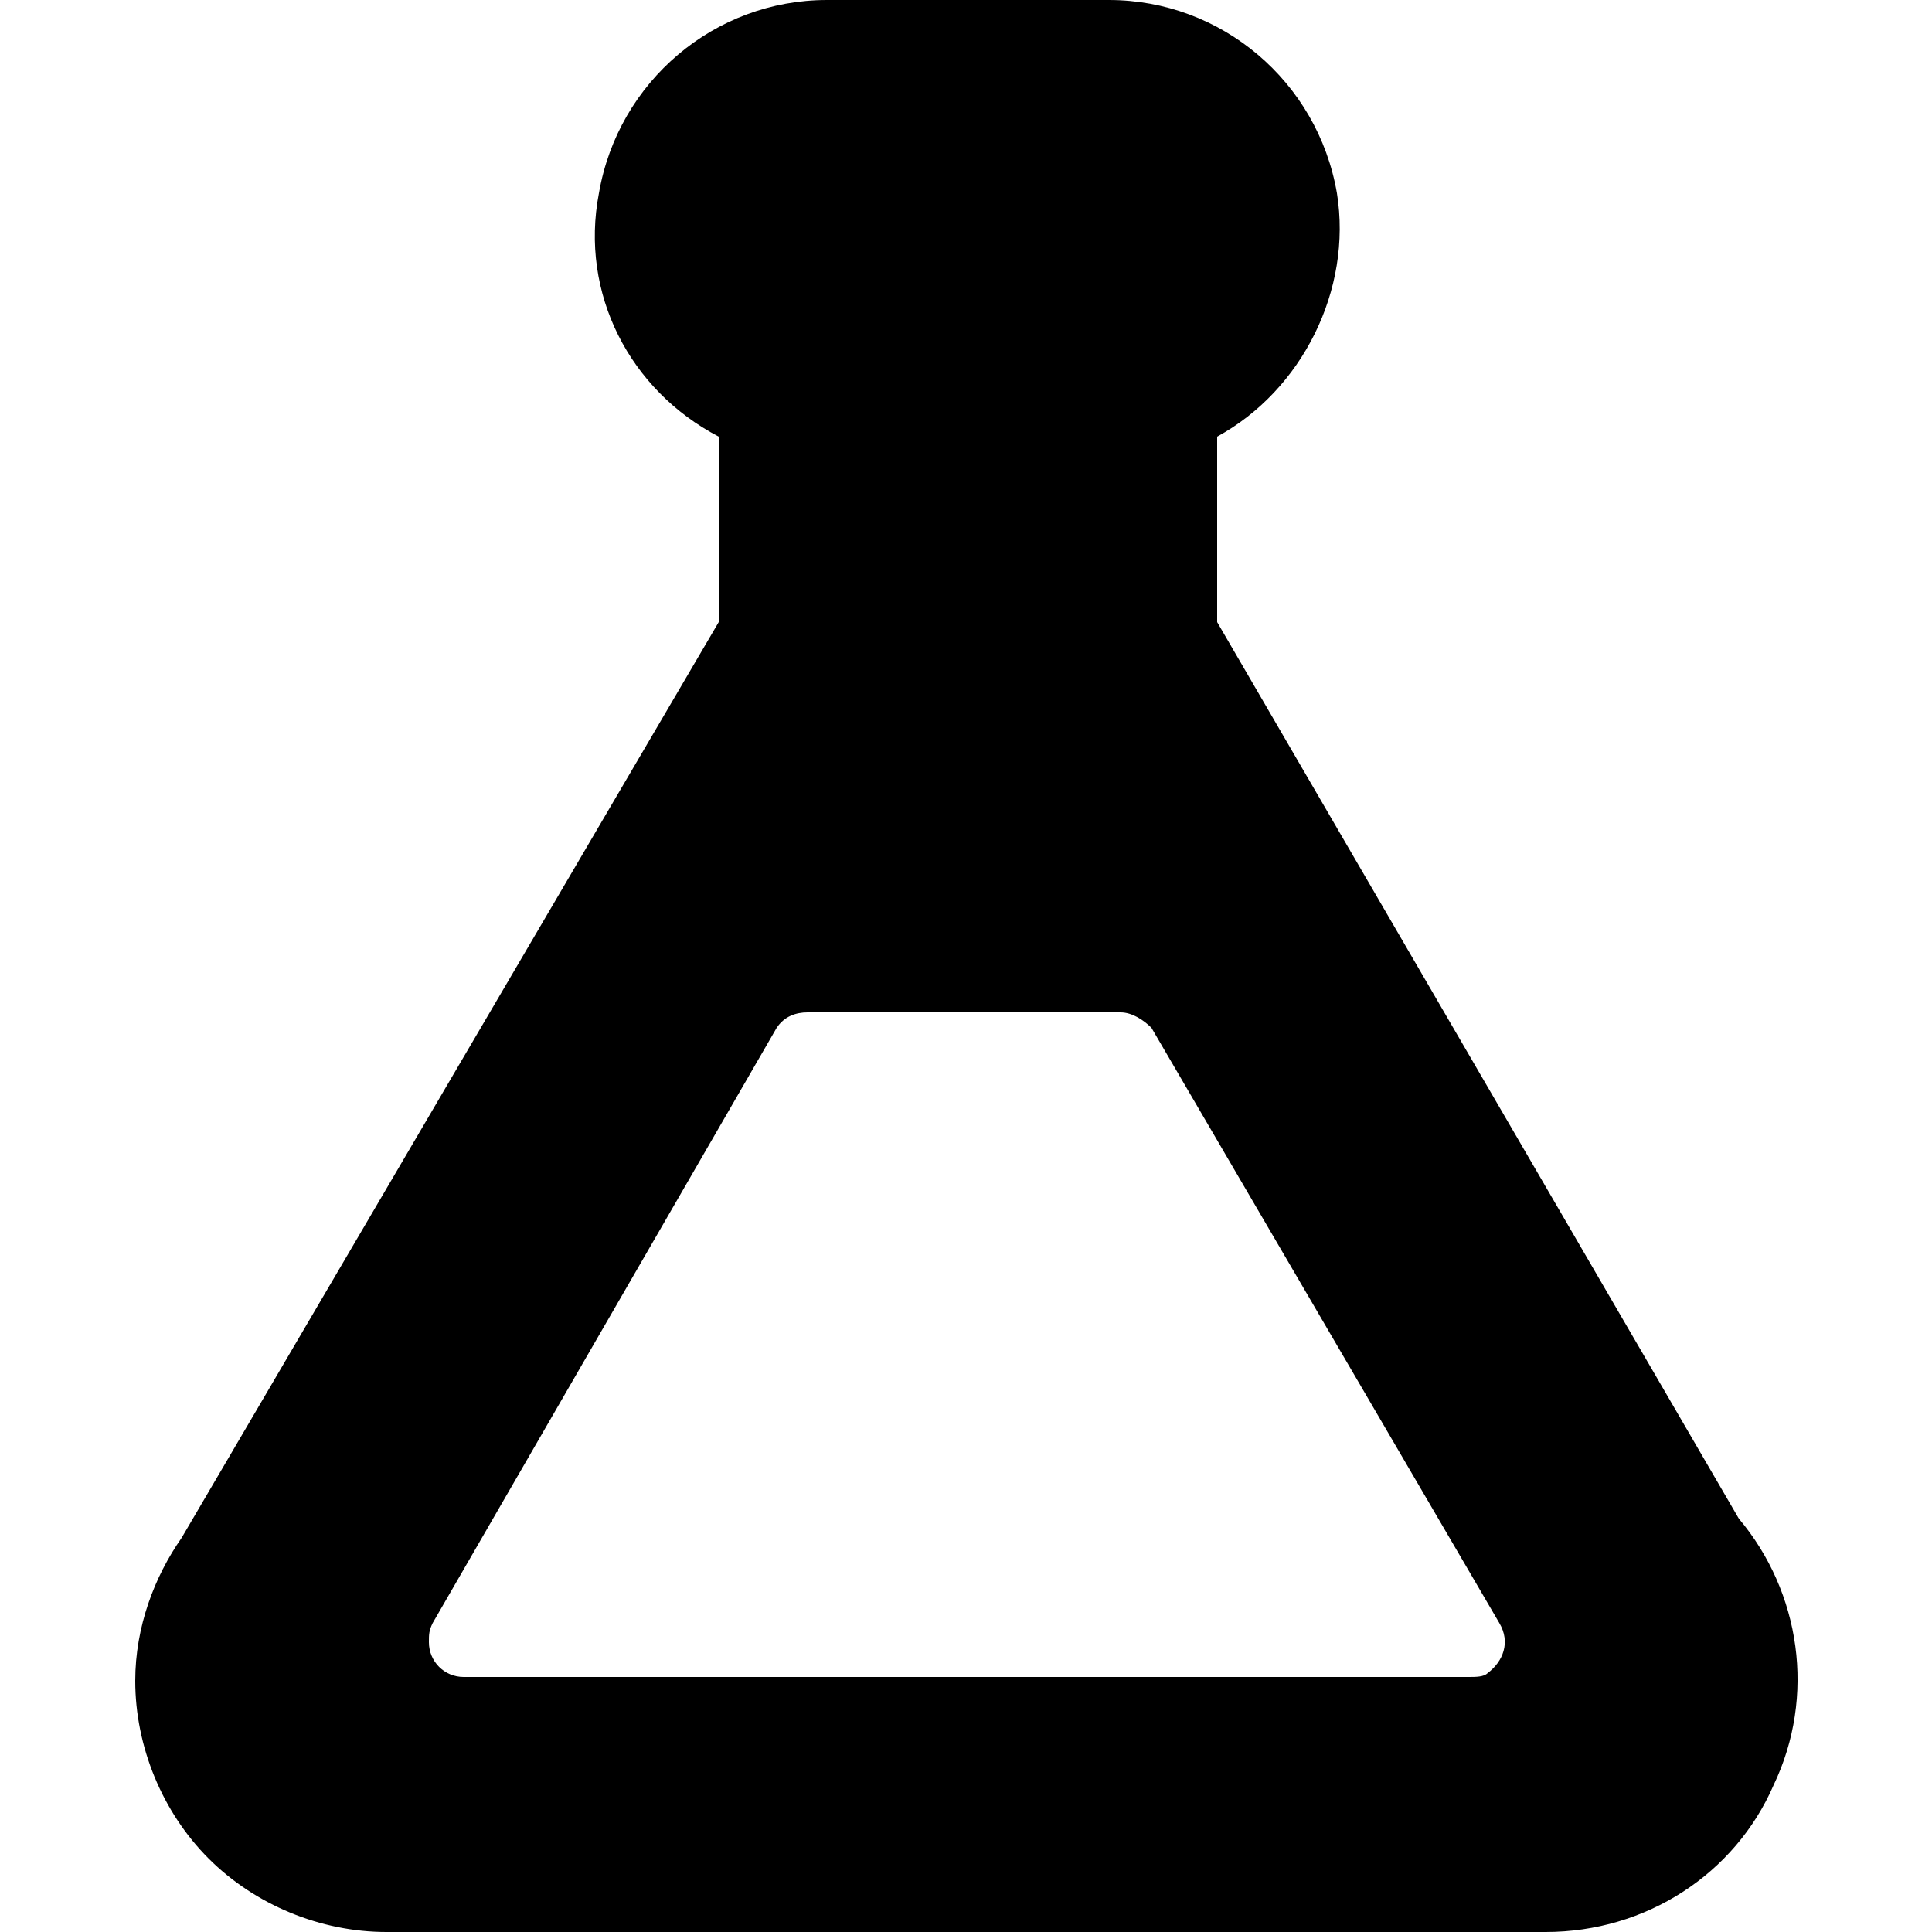 <svg version="1.1" xmlns="http://www.w3.org/2000/svg" width="32" height="32" viewBox="0 0 32 32">
<title>labs</title>
<path d="M28.8 25.152l-8.64-14.848v-3.072c1.408-0.768 2.24-2.432 1.984-4.032-0.32-1.856-1.92-3.2-3.776-3.2h-4.672c-1.856 0-3.456 1.344-3.776 3.2-0.32 1.664 0.512 3.264 1.984 4.032v3.072l-8.896 15.168c-0.448 0.64-0.768 1.472-0.768 2.368 0 1.088 0.448 2.176 1.216 2.944s1.856 1.216 2.944 1.216h19.2c1.664 0 3.136-0.96 3.776-2.432 0.704-1.472 0.448-3.2-0.576-4.416zM24.64 27.712c-0.064 0.064-0.192 0.064-0.32 0.064h-16.64c-0.32 0-0.576-0.256-0.576-0.576 0-0.128 0-0.192 0.064-0.32l5.696-9.856c0.128-0.192 0.32-0.256 0.512-0.256h5.184c0.192 0 0.384 0.128 0.512 0.256l5.76 9.856c0.192 0.32 0.064 0.64-0.192 0.832z"></path>
</svg>
